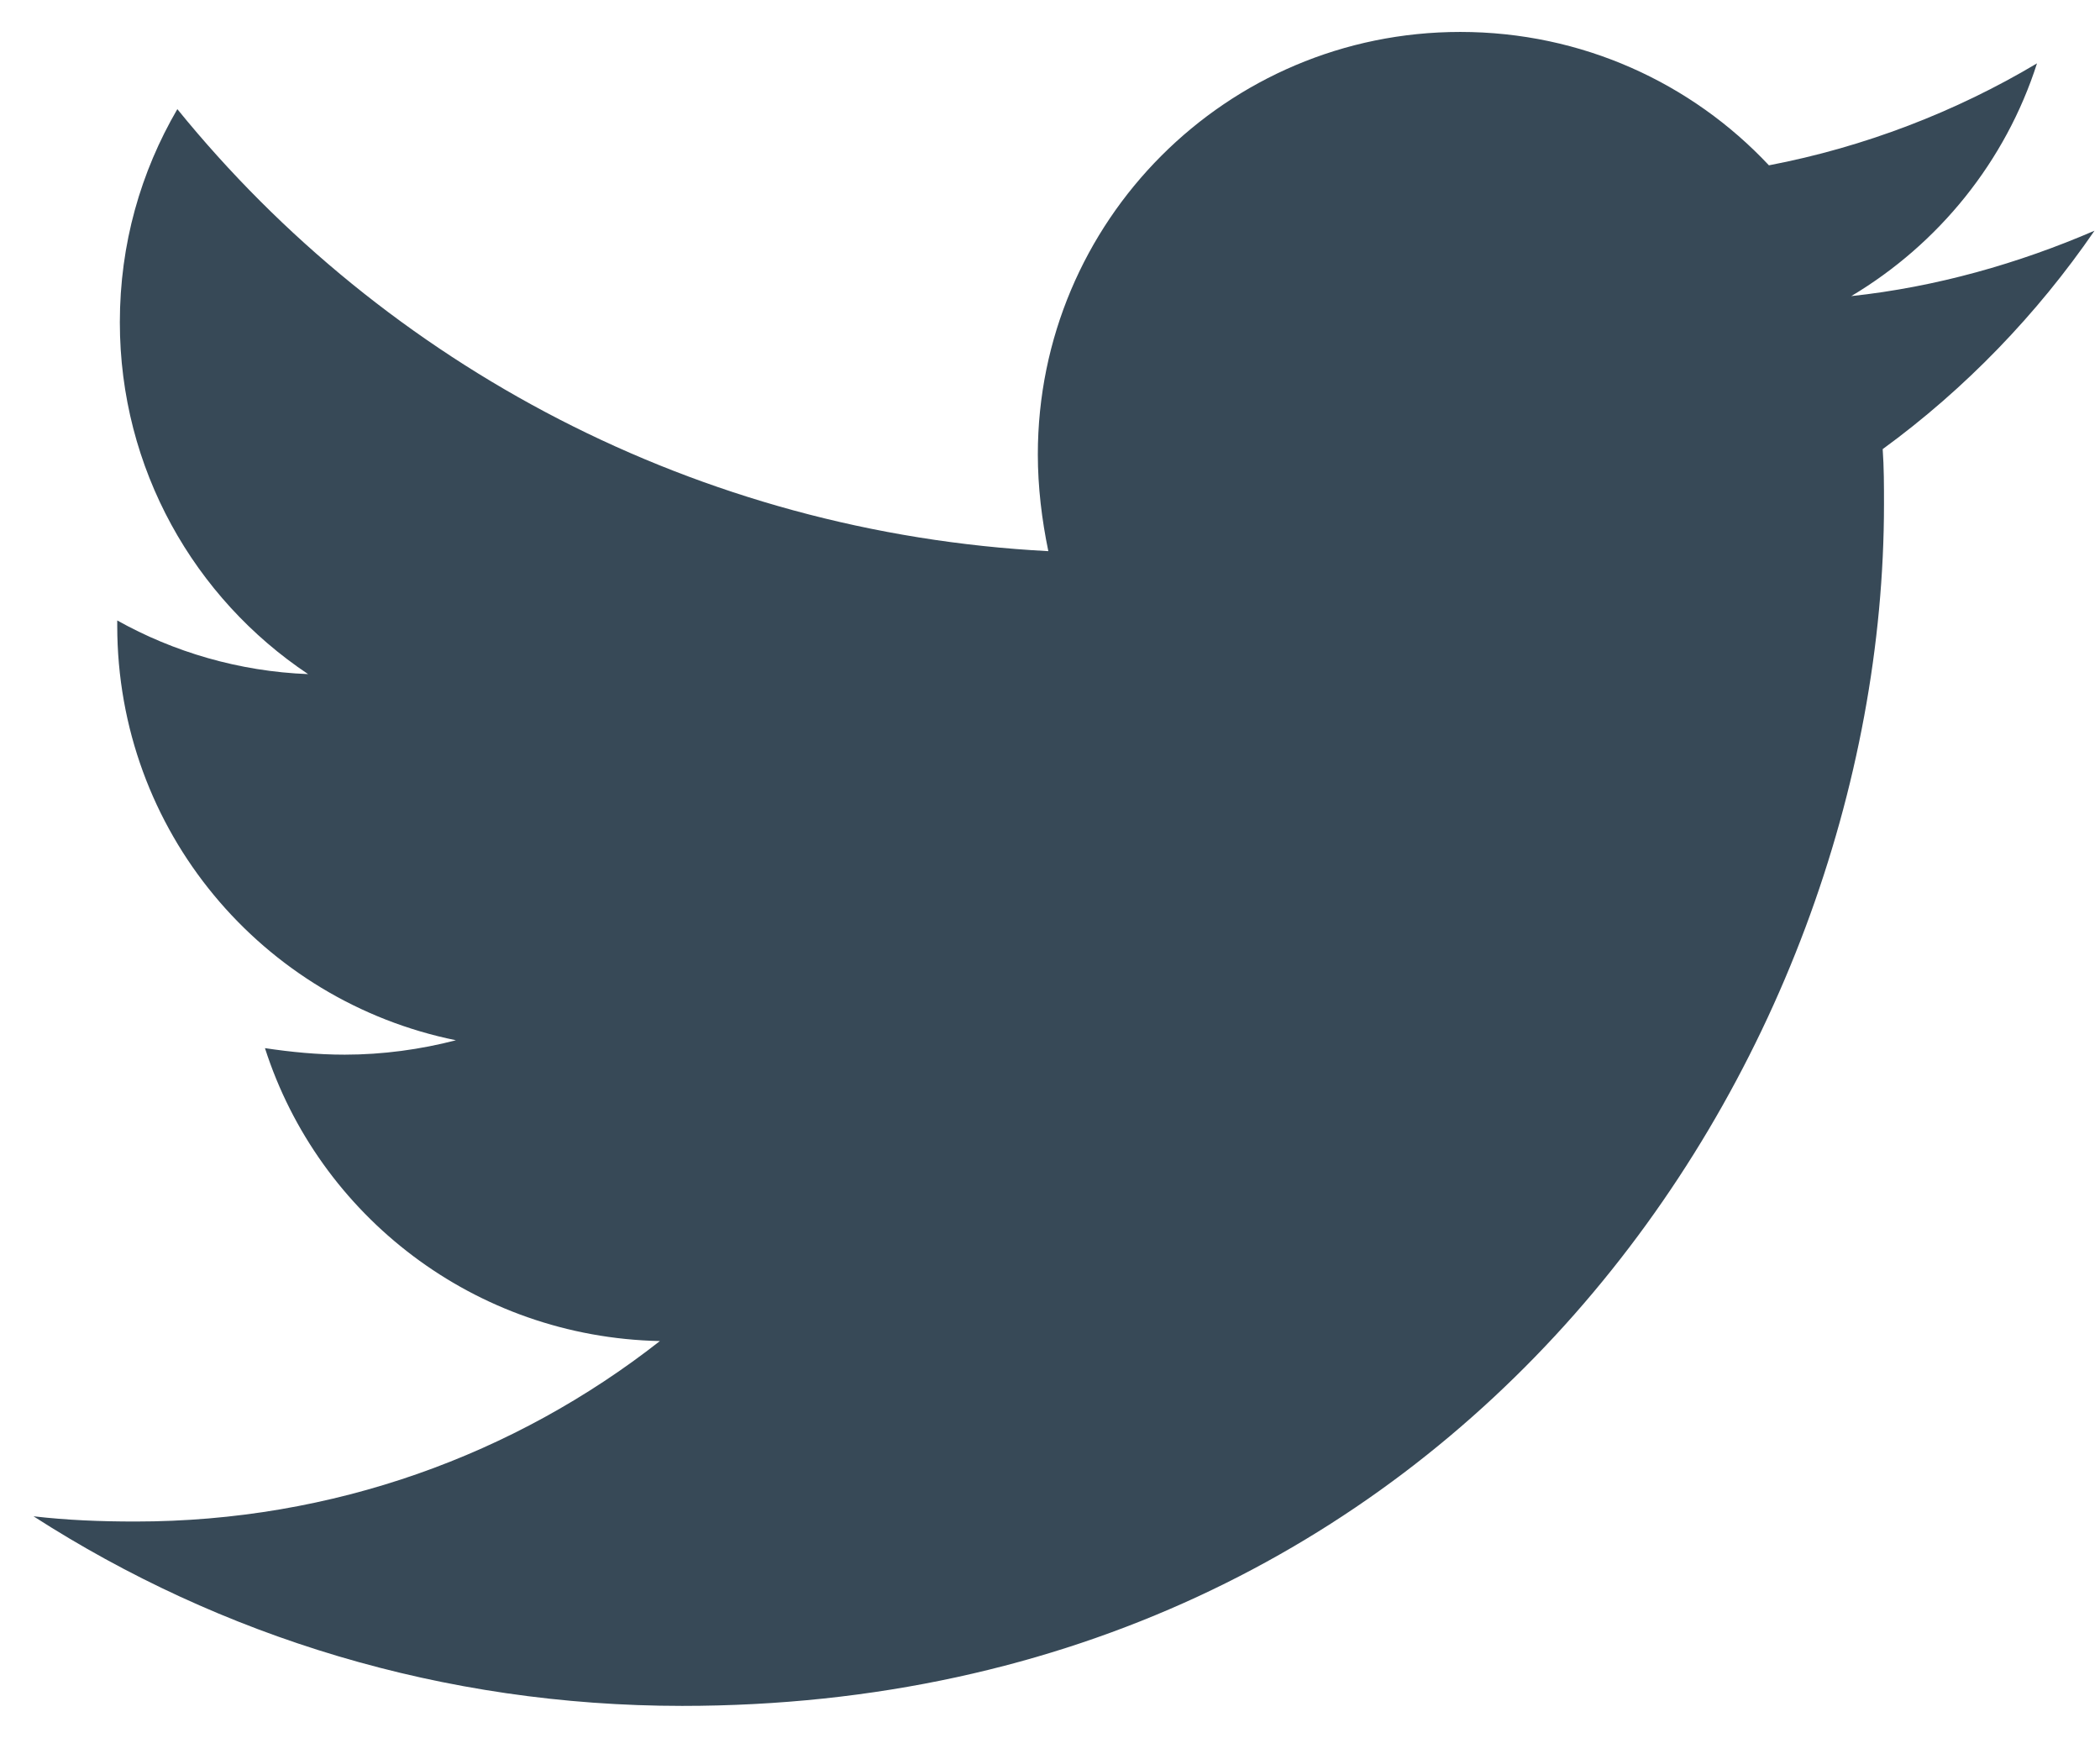 <svg width="29" height="24" viewBox="0 0 29 24" fill="none" xmlns="http://www.w3.org/2000/svg">
<path d="M25.999 6.202C26.017 6.455 26.017 6.708 26.017 6.961C26.017 14.672 20.148 23.557 9.42 23.557C6.115 23.557 3.045 22.6 0.463 20.939C0.932 20.993 1.384 21.011 1.872 21.011C4.598 21.011 7.109 20.09 9.113 18.519C6.549 18.465 4.4 16.785 3.659 14.474C4.021 14.528 4.382 14.564 4.761 14.564C5.285 14.564 5.809 14.492 6.296 14.365C3.623 13.823 1.619 11.476 1.619 8.64V8.568C2.395 9.002 3.298 9.272 4.255 9.309C2.684 8.261 1.655 6.473 1.655 4.451C1.655 3.367 1.944 2.374 2.449 1.507C5.321 5.047 9.637 7.358 14.477 7.611C14.387 7.178 14.332 6.726 14.332 6.275C14.332 3.06 16.933 0.441 20.166 0.441C21.845 0.441 23.362 1.146 24.428 2.283C25.746 2.031 27.01 1.543 28.13 0.875C27.696 2.229 26.775 3.367 25.565 4.089C26.739 3.963 27.877 3.638 28.924 3.186C28.13 4.342 27.137 5.372 25.999 6.202Z" fill="#374957"/>
</svg>
